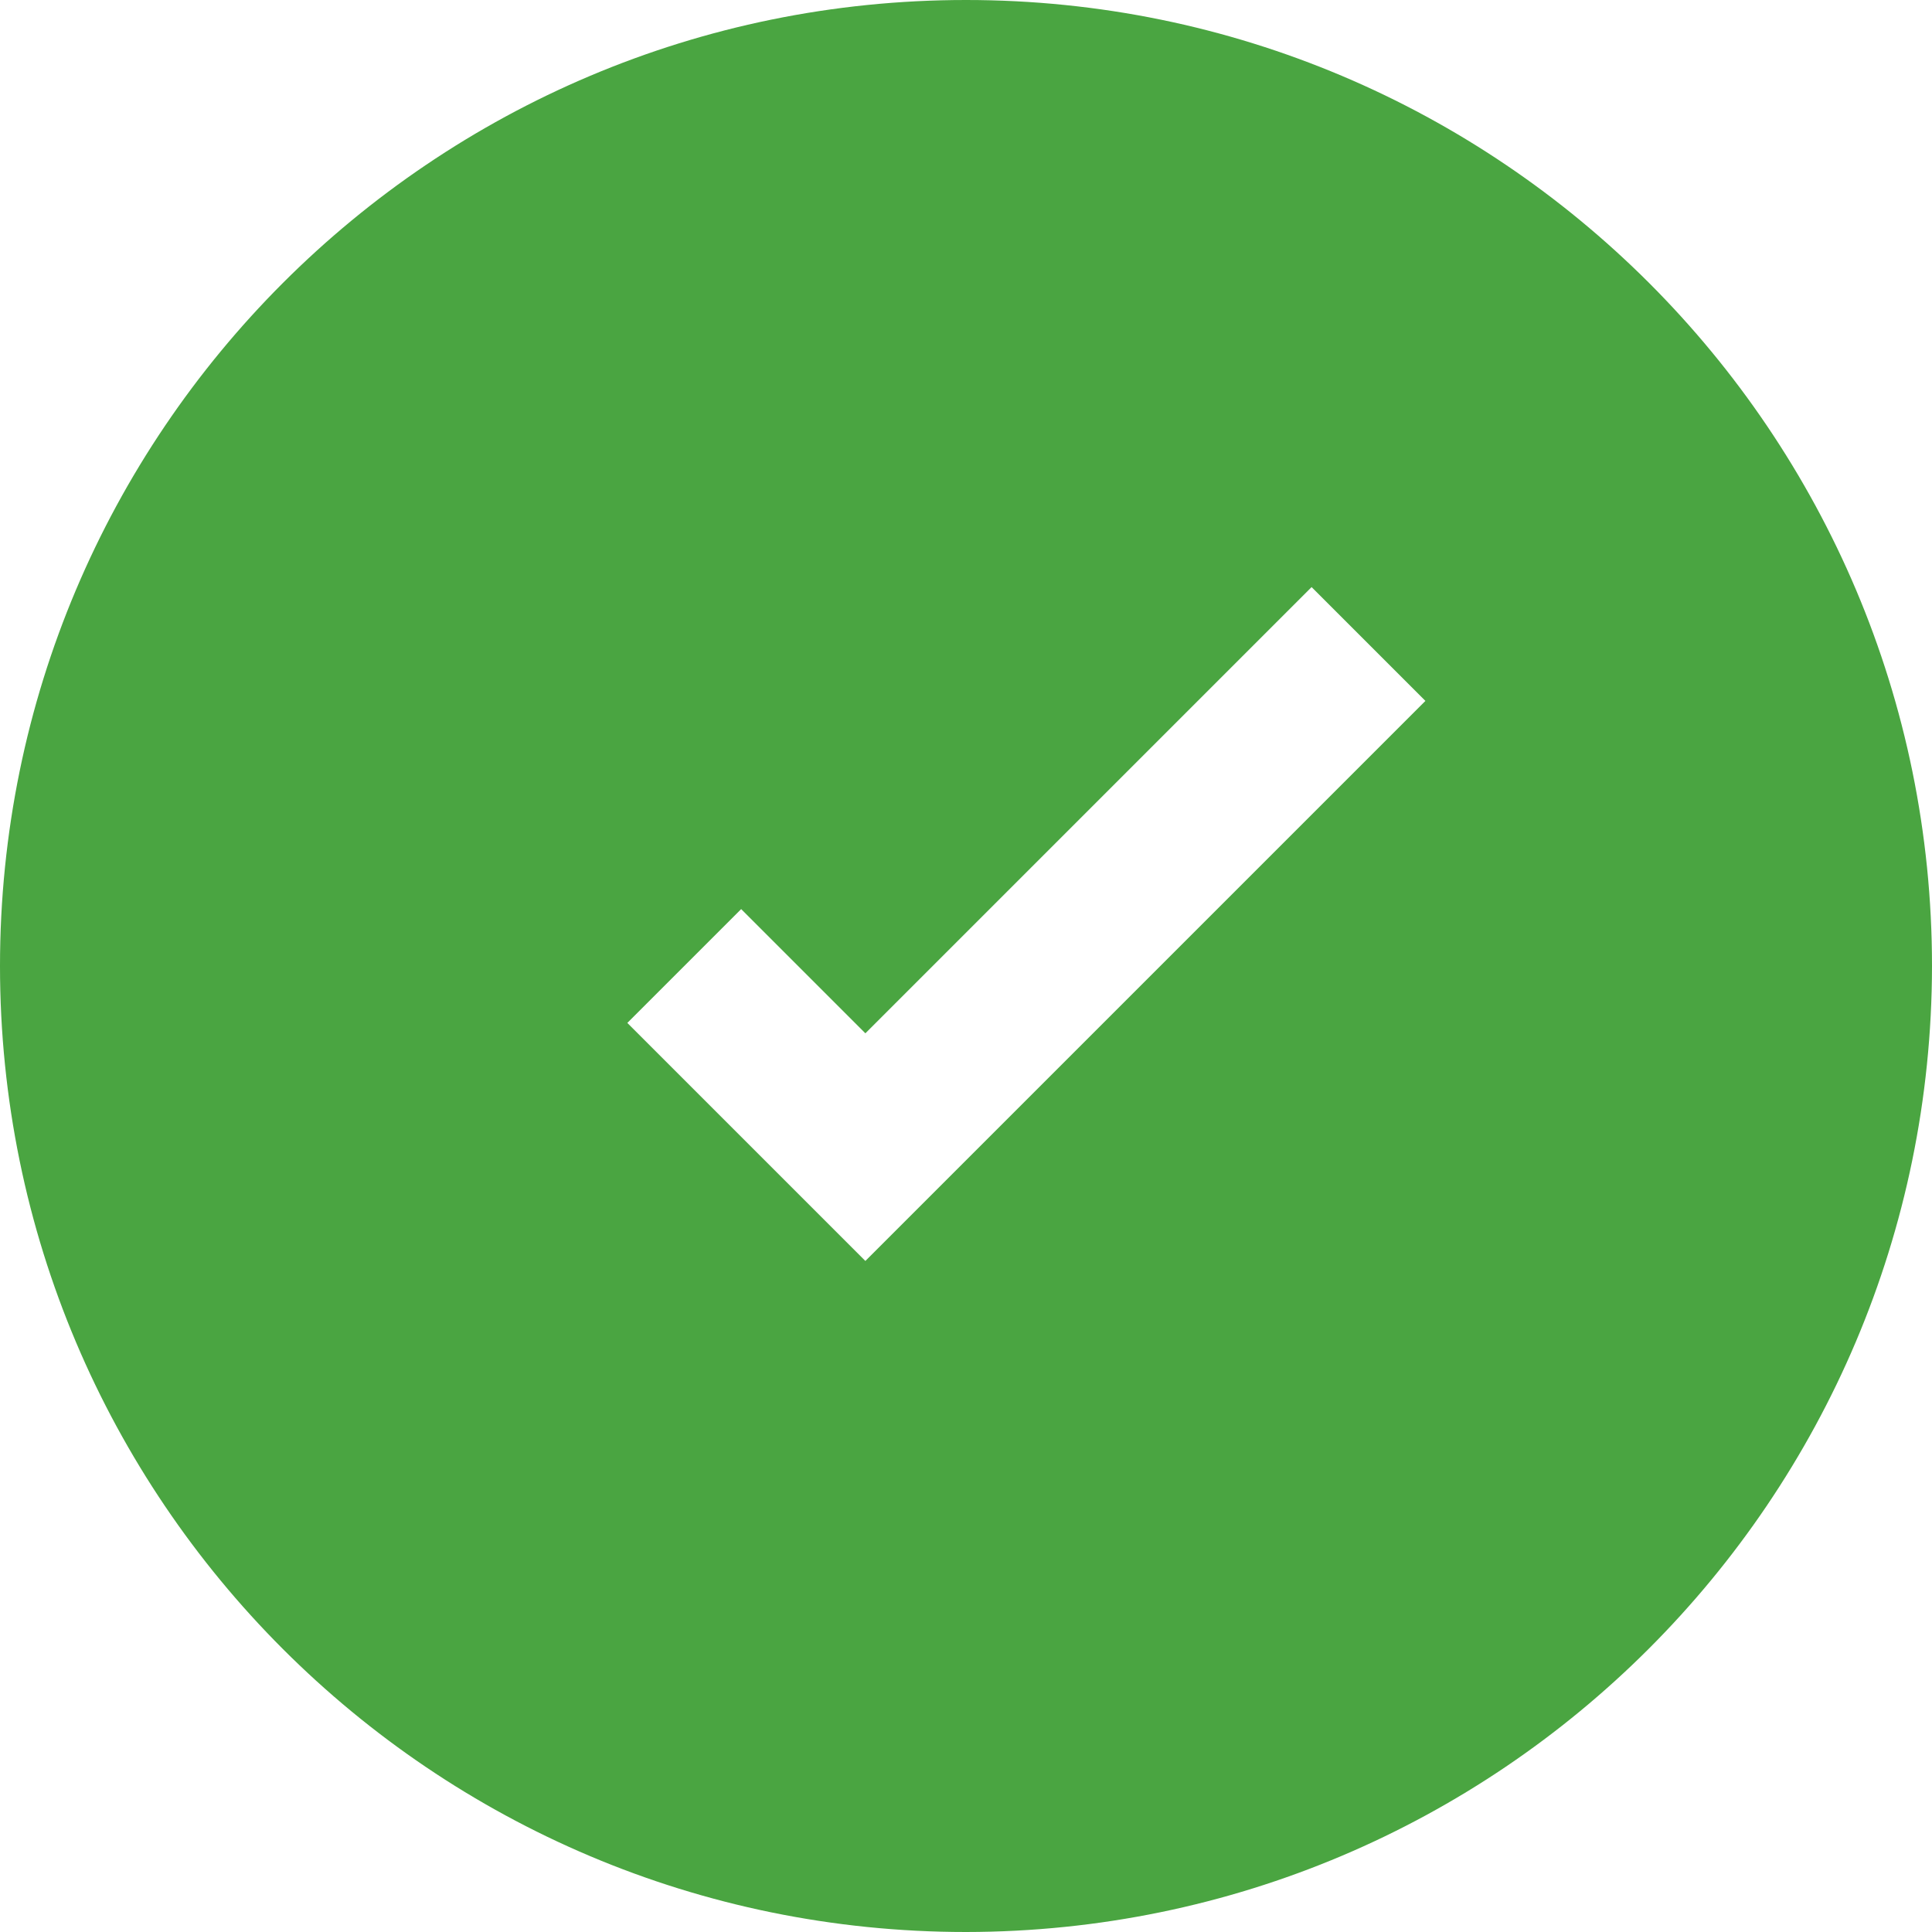 <svg width="48" height="48" viewBox="0 0 48 48" fill="none" xmlns="http://www.w3.org/2000/svg">
<path fill-rule="evenodd" clip-rule="evenodd" d="M24 48C10.745 48 0 37.255 0 24C0 10.745 10.745 0 24 0C37.255 0 48 10.745 48 24C47.986 37.249 37.249 47.986 24 48ZM22.914 29.914L35.414 17.414L32.586 14.586L21.5 25.672L18.414 22.586L15.586 25.414L20.086 29.914L21.5 31.328L22.914 29.914Z" fill="#4AA541"/>
</svg>
